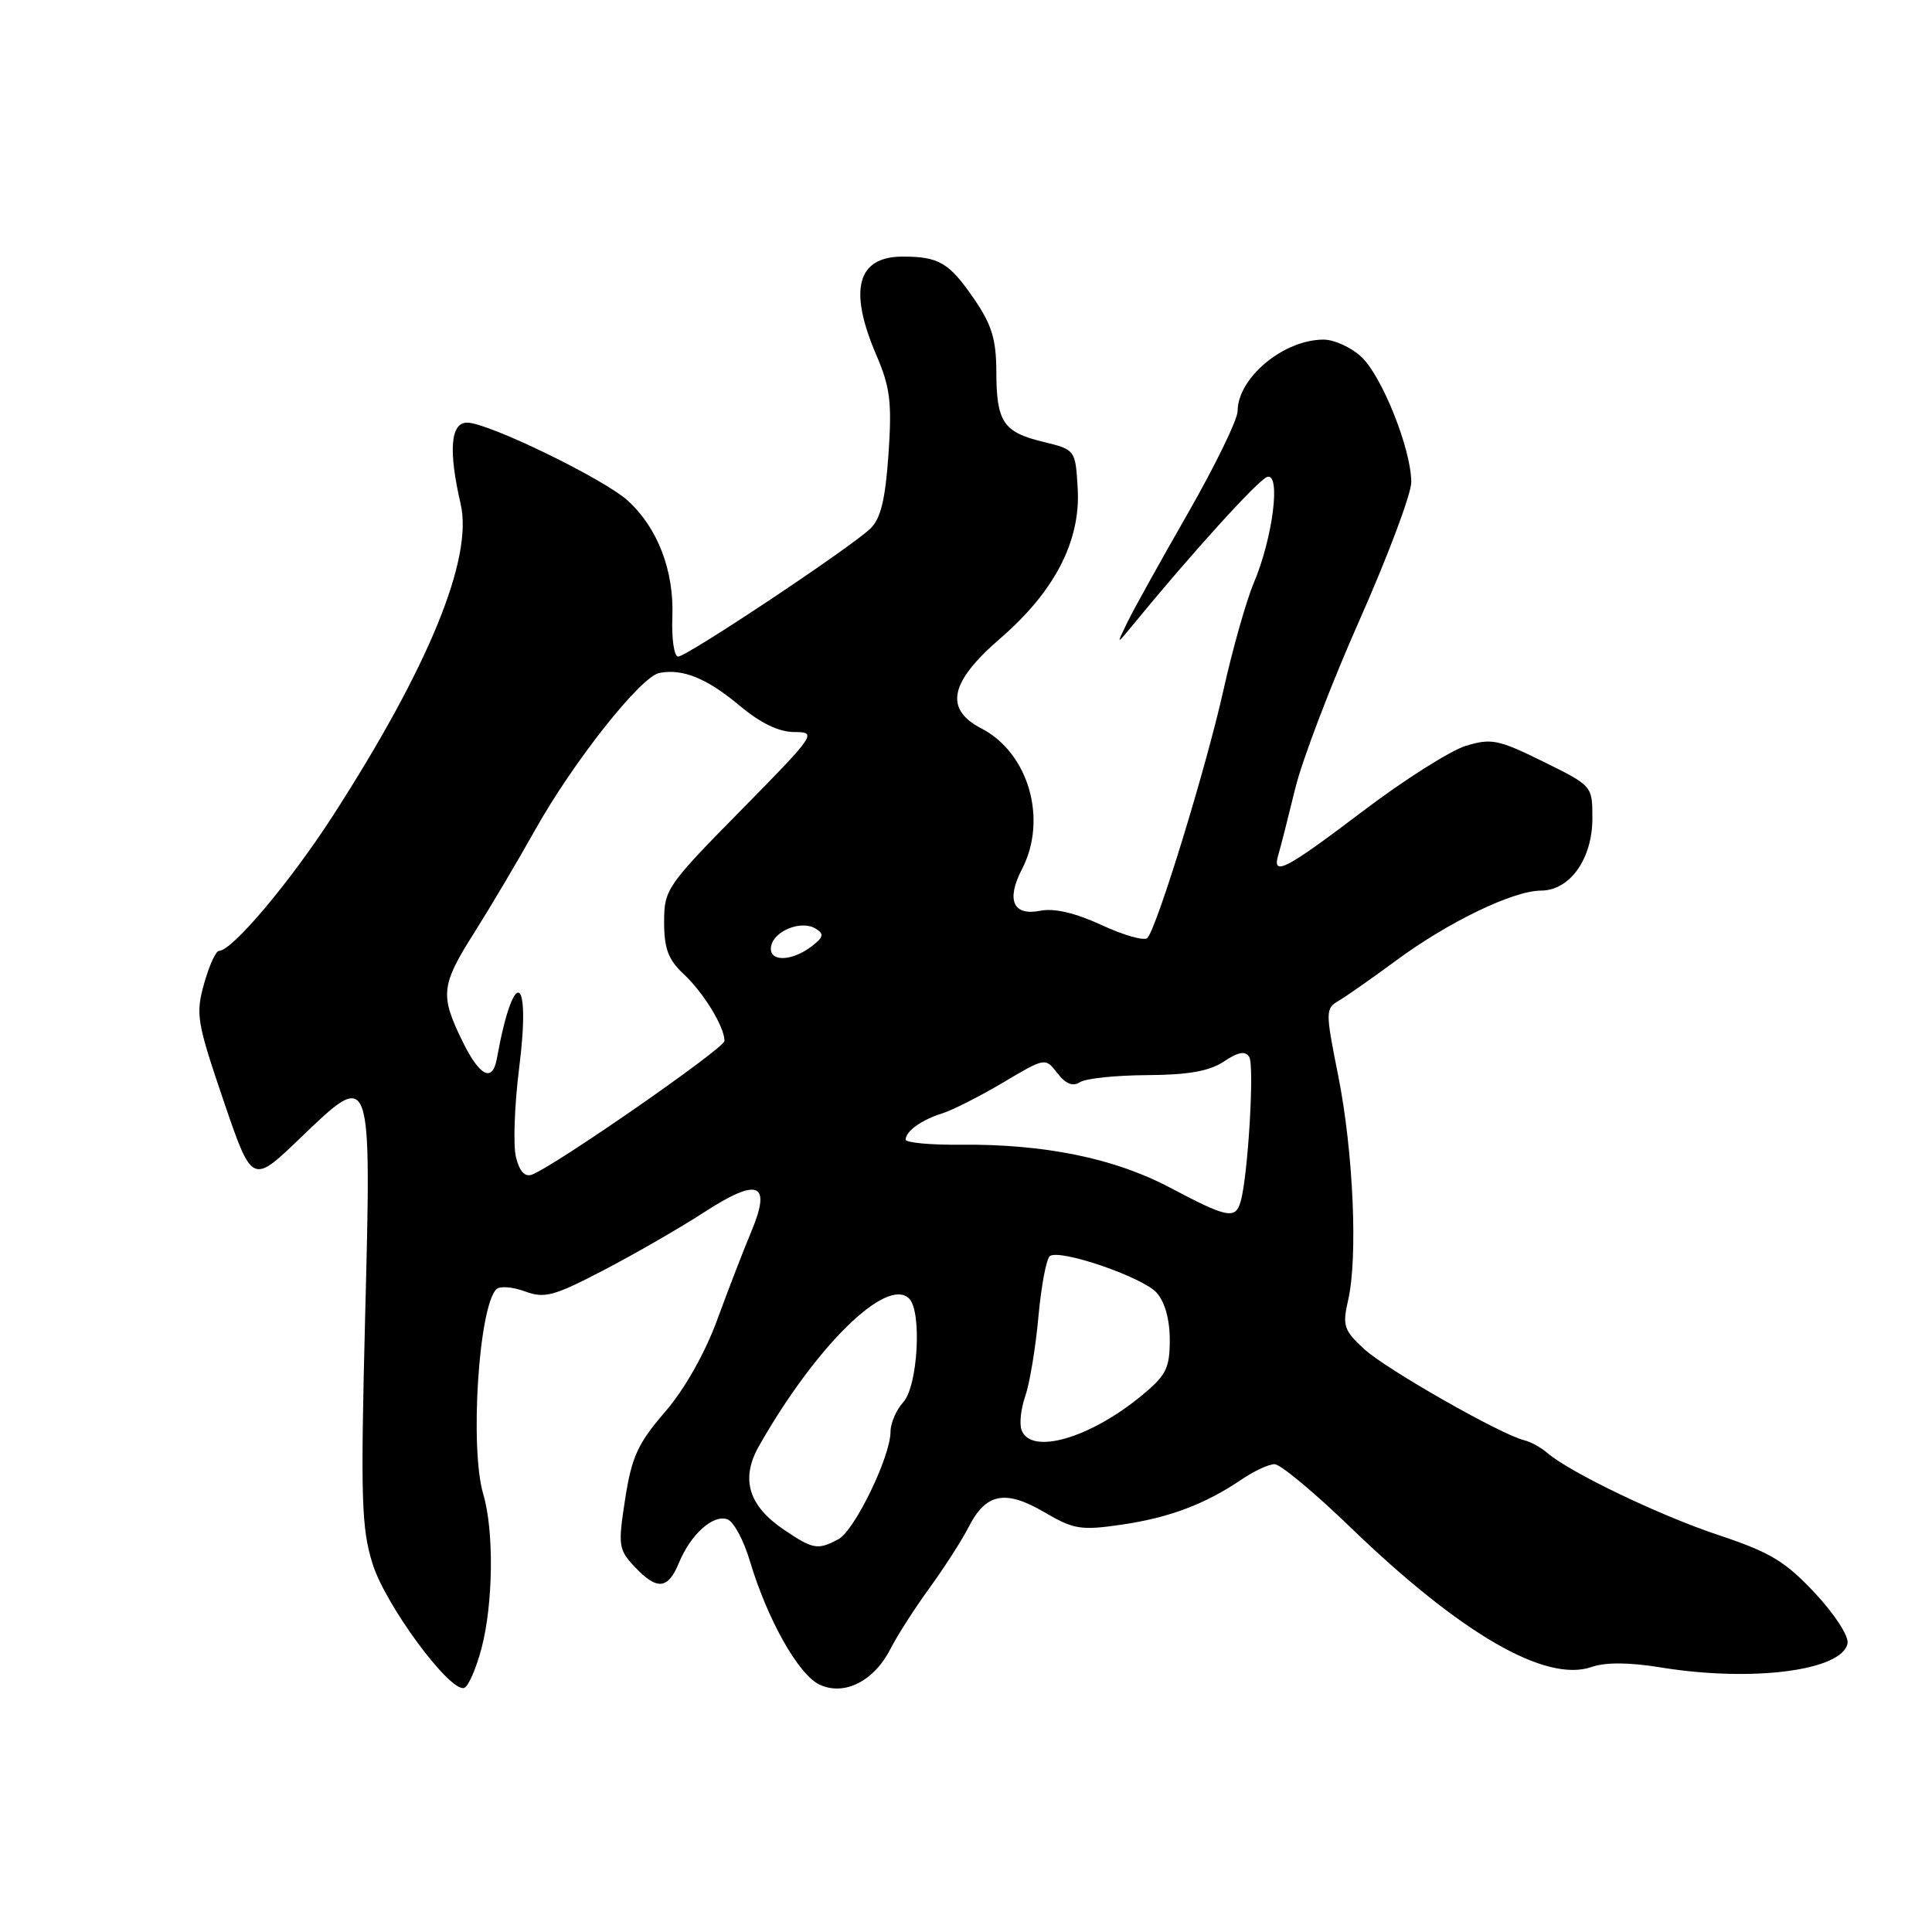 <?xml version="1.0" encoding="UTF-8" standalone="no"?>
<!DOCTYPE svg PUBLIC "-//W3C//DTD SVG 1.1//EN" "http://www.w3.org/Graphics/SVG/1.1/DTD/svg11.dtd" >
<svg xmlns="http://www.w3.org/2000/svg" xmlns:xlink="http://www.w3.org/1999/xlink" version="1.1" viewBox="0 0 256 256">
 <g >
 <path fill="currentColor"
d=" M 63.80 218.42 C 65.36 212.51 65.47 202.82 64.04 198.01 C 62.23 191.93 63.42 173.18 65.77 170.83 C 66.22 170.38 67.91 170.51 69.54 171.11 C 72.16 172.08 73.36 171.76 80.00 168.30 C 84.12 166.15 90.13 162.69 93.35 160.60 C 100.50 155.97 102.26 156.71 99.54 163.22 C 98.55 165.57 96.53 170.80 95.05 174.84 C 93.39 179.36 90.72 184.07 88.11 187.10 C 84.52 191.26 83.70 193.05 82.84 198.60 C 81.88 204.79 81.95 205.32 84.08 207.59 C 87.06 210.76 88.50 210.63 89.97 207.07 C 91.54 203.27 94.53 200.61 96.41 201.33 C 97.22 201.64 98.54 204.09 99.34 206.77 C 101.66 214.57 105.82 221.96 108.63 223.24 C 111.93 224.75 115.86 222.73 118.04 218.40 C 118.89 216.72 121.19 213.13 123.16 210.42 C 125.13 207.71 127.47 204.07 128.36 202.32 C 130.64 197.85 133.21 197.35 138.37 200.37 C 142.28 202.66 143.22 202.81 148.59 202.03 C 154.92 201.11 159.69 199.31 164.50 196.05 C 166.15 194.93 168.12 194.01 168.88 194.01 C 169.64 194.00 174.14 197.74 178.88 202.32 C 193.55 216.49 204.81 223.01 210.91 220.88 C 212.74 220.24 215.90 220.26 220.10 220.95 C 232.21 222.91 244.11 221.37 244.81 217.75 C 244.99 216.80 243.09 213.87 240.48 211.08 C 236.56 206.89 234.55 205.68 227.72 203.41 C 219.84 200.78 208.03 195.11 205.00 192.50 C 204.18 191.79 202.82 191.05 202.00 190.85 C 198.93 190.13 183.61 181.40 180.75 178.75 C 178.05 176.25 177.86 175.65 178.64 172.25 C 179.94 166.60 179.32 152.59 177.33 142.59 C 175.61 133.96 175.61 133.65 177.41 132.59 C 178.43 131.99 181.85 129.59 185.00 127.27 C 191.88 122.18 200.50 118.02 204.18 118.01 C 208.02 118.00 211.00 113.81 211.00 108.43 C 211.00 104.13 211.00 104.13 204.47 100.91 C 198.54 97.99 197.61 97.80 194.22 98.83 C 192.18 99.46 186.04 103.35 180.59 107.48 C 170.30 115.28 168.50 116.21 169.39 113.25 C 169.68 112.29 170.68 108.35 171.62 104.50 C 172.56 100.65 176.41 90.57 180.17 82.11 C 183.92 73.64 187.00 65.44 187.00 63.89 C 187.00 59.53 183.09 49.75 180.35 47.25 C 179.00 46.01 176.77 45.00 175.39 45.00 C 170.08 45.00 164.01 50.05 163.99 54.47 C 163.99 55.59 161.03 61.67 157.41 68.00 C 153.78 74.33 150.16 80.85 149.36 82.50 C 147.90 85.50 147.90 85.50 150.20 82.70 C 157.94 73.26 166.71 63.60 167.90 63.20 C 169.76 62.58 168.66 71.27 166.13 77.25 C 165.14 79.59 163.32 86.00 162.10 91.50 C 159.83 101.67 153.33 122.86 152.04 124.28 C 151.65 124.71 148.93 123.95 146.00 122.59 C 142.47 120.96 139.70 120.31 137.85 120.68 C 134.23 121.40 133.29 119.26 135.43 115.14 C 138.84 108.55 136.29 99.76 130.04 96.52 C 125.09 93.96 125.83 90.39 132.52 84.61 C 139.74 78.38 143.21 71.68 142.80 64.73 C 142.50 59.59 142.50 59.59 138.21 58.54 C 132.92 57.26 132.03 55.92 132.02 49.18 C 132.00 44.93 131.40 42.99 129.03 39.55 C 125.77 34.81 124.40 34.00 119.62 34.00 C 113.56 34.00 112.39 38.39 116.14 47.10 C 117.95 51.32 118.20 53.32 117.73 60.18 C 117.31 66.21 116.70 68.72 115.34 70.03 C 112.70 72.57 91.02 87.00 89.86 87.00 C 89.32 87.00 88.98 84.64 89.09 81.75 C 89.33 75.65 87.16 69.97 83.20 66.35 C 80.05 63.47 64.68 56.00 61.90 56.00 C 59.69 56.00 59.40 59.69 61.04 66.79 C 62.70 74.00 56.83 88.34 44.17 108.00 C 38.48 116.83 30.76 126.00 29.01 126.00 C 28.60 126.00 27.71 127.96 27.04 130.35 C 25.91 134.40 26.08 135.44 29.61 145.81 C 33.40 156.93 33.40 156.93 39.72 150.86 C 49.32 141.65 49.22 141.39 48.38 174.59 C 47.77 198.69 47.89 202.51 49.38 207.25 C 51.11 212.74 59.61 224.25 61.50 223.66 C 62.05 223.49 63.08 221.13 63.80 218.42 Z  M 103.91 202.72 C 99.17 199.53 98.10 195.97 100.56 191.62 C 108.07 178.38 117.51 169.11 120.47 172.07 C 122.18 173.79 121.62 183.65 119.70 185.78 C 118.76 186.81 118.00 188.58 118.00 189.70 C 118.00 192.99 113.25 202.79 111.10 203.95 C 108.36 205.41 107.75 205.31 103.91 202.72 Z  M 135.37 189.51 C 135.05 188.69 135.27 186.65 135.86 184.97 C 136.44 183.29 137.23 178.55 137.60 174.43 C 137.98 170.31 138.66 166.71 139.13 166.42 C 140.60 165.51 151.41 169.24 153.25 171.28 C 154.35 172.50 155.00 174.83 155.00 177.54 C 155.00 181.30 154.52 182.25 151.29 184.91 C 144.40 190.59 136.64 192.83 135.37 189.51 Z  M 155.00 157.35 C 147.67 153.47 138.35 151.57 127.25 151.68 C 123.26 151.72 120.00 151.41 120.00 151.00 C 120.00 149.89 122.17 148.35 124.90 147.51 C 126.22 147.10 129.82 145.27 132.90 143.45 C 138.50 140.12 138.50 140.12 140.11 142.20 C 141.22 143.64 142.16 144.01 143.11 143.39 C 143.88 142.90 147.88 142.48 152.00 142.46 C 157.45 142.43 160.23 141.94 162.16 140.66 C 164.07 139.39 165.01 139.21 165.53 140.05 C 166.24 141.19 165.36 155.92 164.38 159.25 C 163.69 161.60 162.61 161.38 155.00 157.35 Z  M 68.37 153.34 C 67.98 151.78 68.17 146.46 68.79 141.52 C 70.39 128.90 68.06 127.95 65.83 140.30 C 65.25 143.48 63.56 142.62 61.29 138.00 C 58.28 131.86 58.42 130.56 62.85 123.57 C 64.96 120.23 68.58 114.12 70.89 110.00 C 75.94 100.97 84.90 89.64 87.37 89.17 C 90.47 88.57 93.66 89.87 97.99 93.49 C 100.80 95.84 103.21 97.00 105.28 97.00 C 108.29 97.00 108.08 97.31 98.19 107.36 C 88.33 117.37 88.00 117.86 88.00 122.18 C 88.00 125.70 88.55 127.17 90.60 129.08 C 93.24 131.55 96.00 136.07 96.00 137.93 C 96.00 138.89 73.60 154.45 70.50 155.64 C 69.56 156.00 68.84 155.23 68.37 153.34 Z  M 102.18 125.36 C 102.58 123.31 106.21 121.89 108.08 123.05 C 109.24 123.76 109.13 124.19 107.50 125.43 C 104.78 127.48 101.77 127.45 102.18 125.36 Z "/>
</g>
</svg>